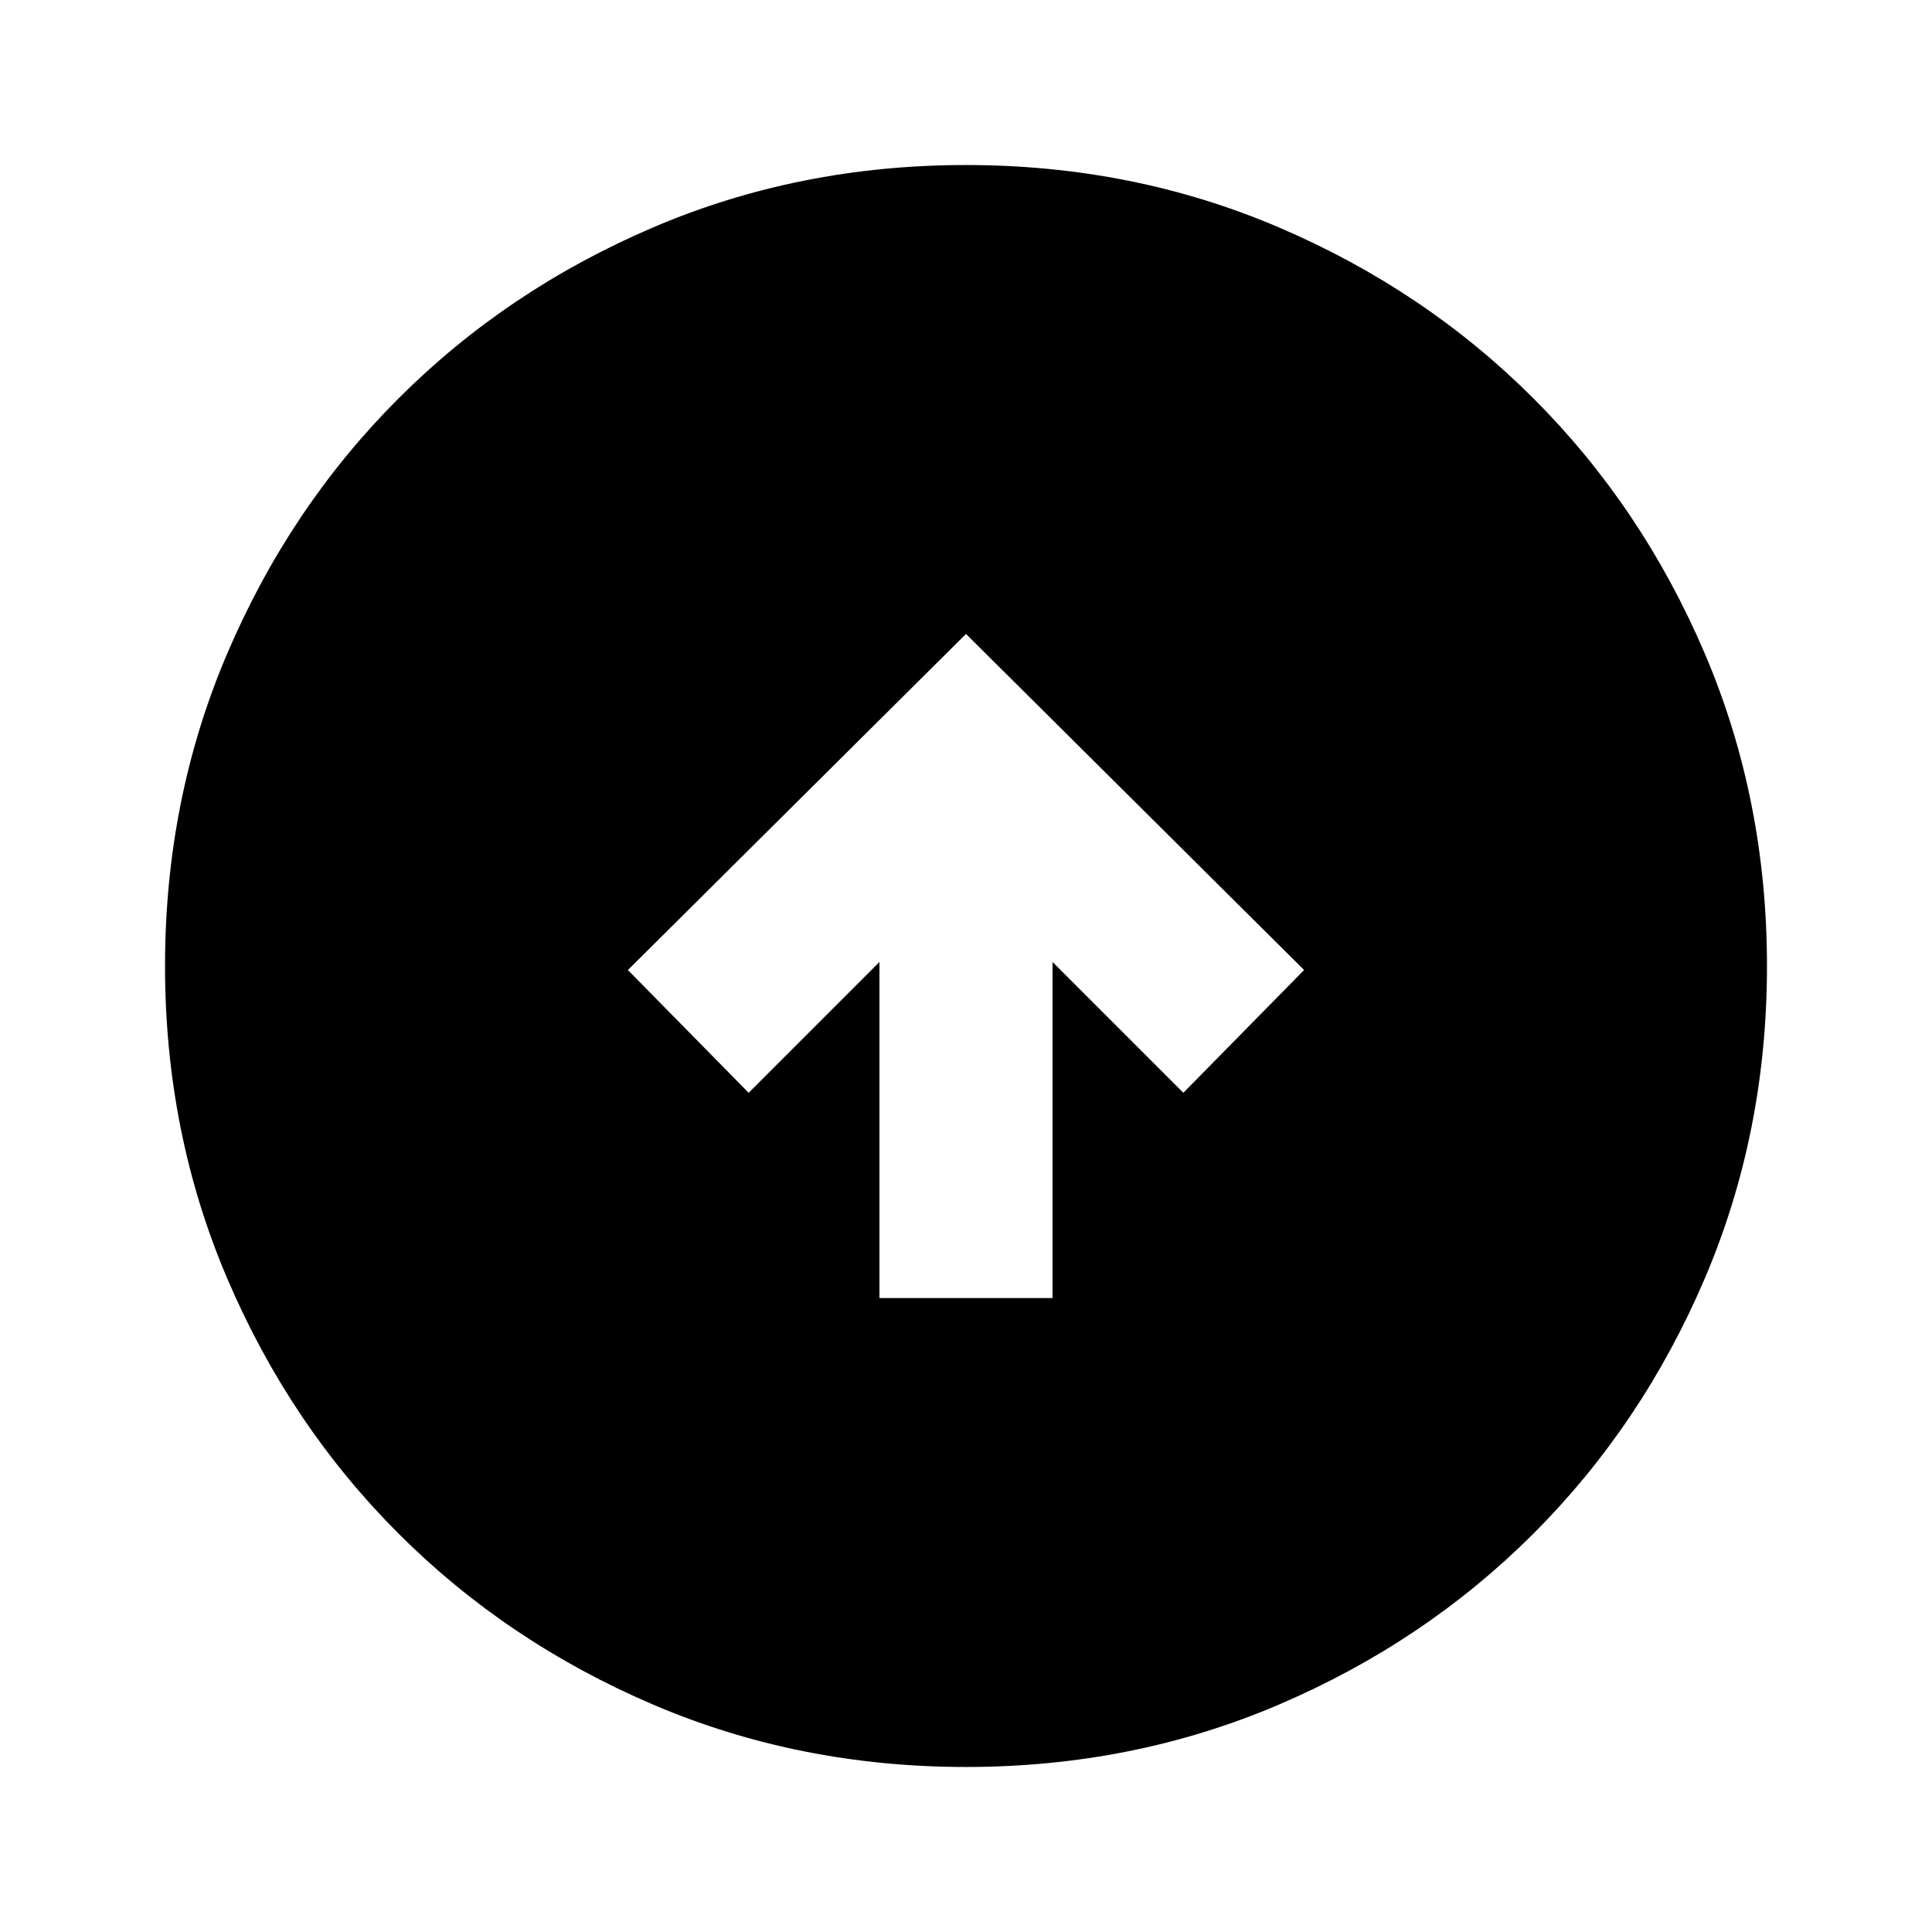 <svg xmlns="http://www.w3.org/2000/svg" height="24" width="24"><path d="M10.925 16.125H13.075V11.95L14.7 13.575L16.2 12.05L12 7.875L7.8 12.05L9.3 13.575L10.925 11.95ZM12 21.95Q9.925 21.95 8.113 21.175Q6.3 20.4 4.95 19.05Q3.6 17.7 2.825 15.887Q2.05 14.075 2.05 12Q2.05 9.925 2.825 8.113Q3.6 6.3 4.95 4.95Q6.3 3.6 8.113 2.825Q9.925 2.05 12 2.05Q14.075 2.05 15.887 2.825Q17.7 3.6 19.05 4.95Q20.4 6.3 21.175 8.113Q21.95 9.925 21.95 12Q21.95 14.075 21.175 15.887Q20.4 17.7 19.05 19.05Q17.7 20.4 15.887 21.175Q14.075 21.95 12 21.95Z"/></svg>